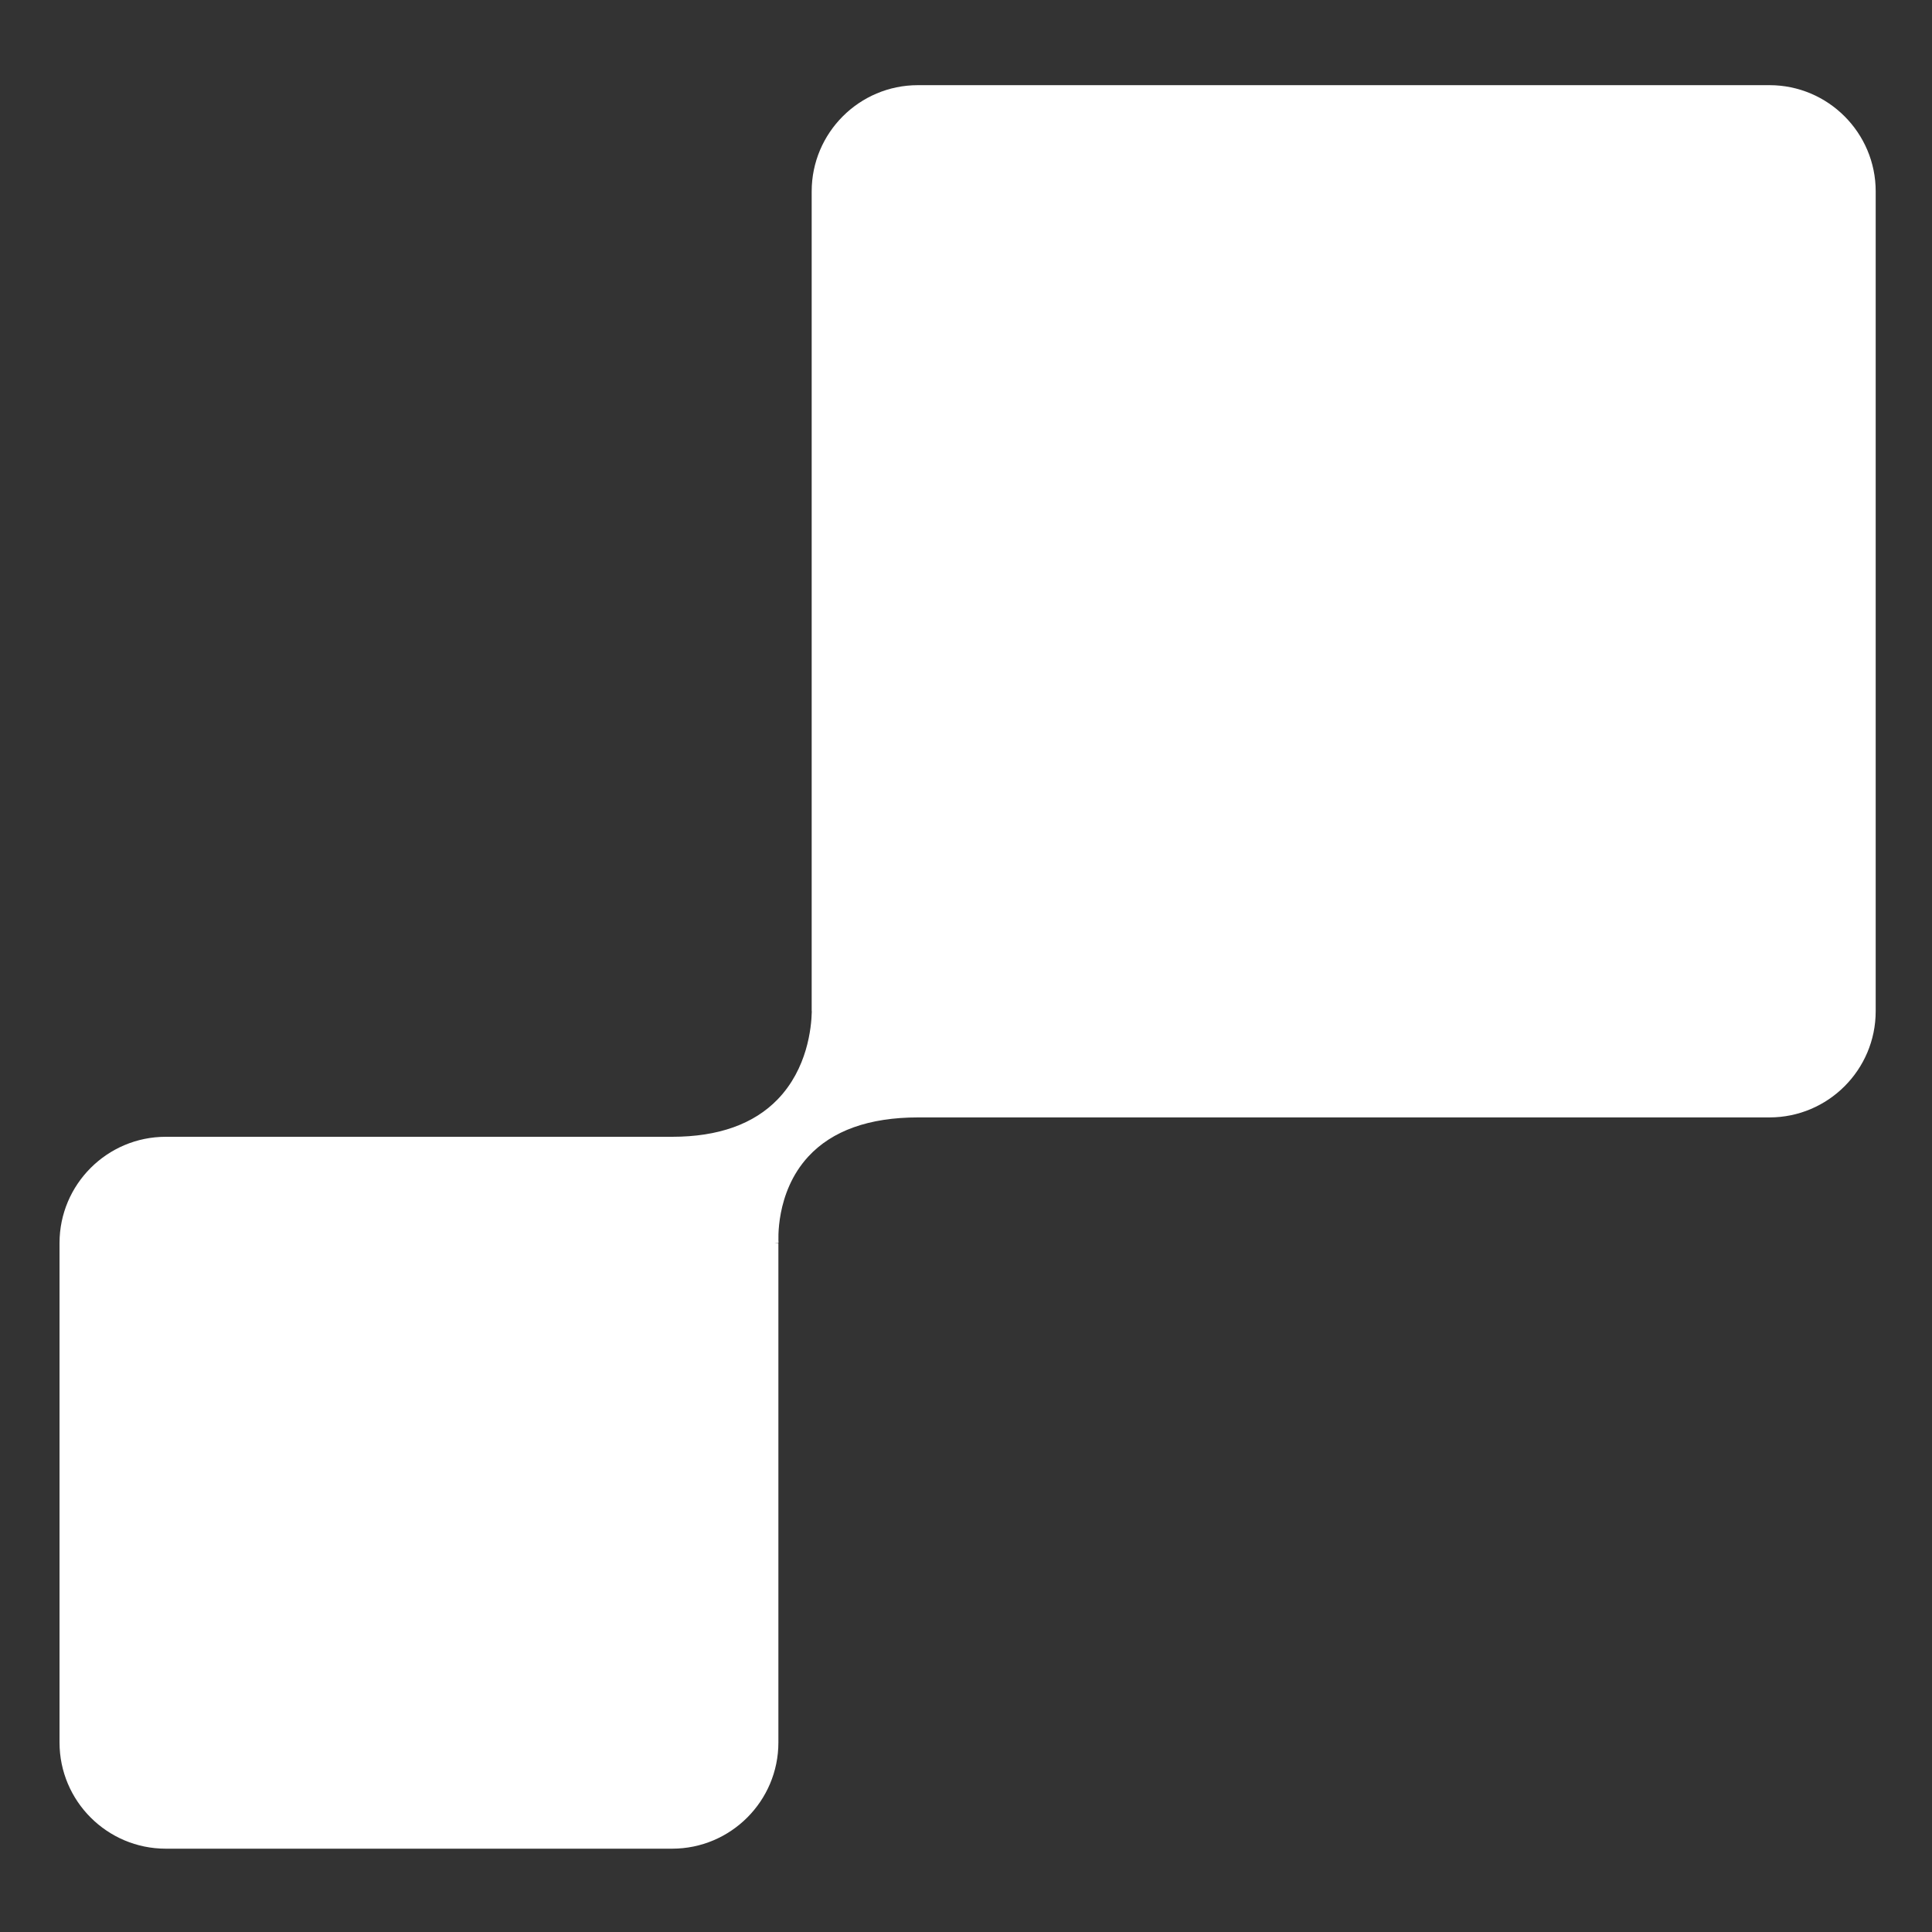 <?xml version="1.0" encoding="utf-8"?>
<!-- Generator: Adobe Illustrator 15.0.0, SVG Export Plug-In . SVG Version: 6.00 Build 0)  -->
<!DOCTYPE svg PUBLIC "-//W3C//DTD SVG 1.1 Tiny//EN" "http://www.w3.org/Graphics/SVG/1.1/DTD/svg11-tiny.dtd">
<svg version="1.1" baseProfile="tiny" id="Layer_1" xmlns="http://www.w3.org/2000/svg" xmlns:xlink="http://www.w3.org/1999/xlink"
	 x="0px" y="0px" width="512px" height="512px" viewBox="0 0 512 512" xml:space="preserve">
<rect x="0" y="0" width="512" height="512" fill="#333333" stroke="none"/>
<path fill="#FFFFFF" d="M468.933,22.57H243.25c-15.52,0-28.146,12.626-28.146,28.146v217.268h0.032
	c-0.098,4.478-1.201,15.216-9.022,23.33c-6.361,6.601-15.773,9.948-27.977,9.948H43.921c-15.52,0-28.146,12.624-28.146,28.145
	v132.367c0,15.521,12.626,28.146,28.146,28.146h134.215c15.52,0,28.146-12.625,28.146-28.146V329.406h-1.083l1.121-0.095
	c-0.01-0.129-0.981-13.174,7.872-22.793c6.346-6.895,16.138-10.391,29.1-10.391h225.641c15.519,0,28.146-12.625,28.146-28.145
	V50.715C497.079,35.196,484.451,22.57,468.933,22.57z"/>
</svg>
